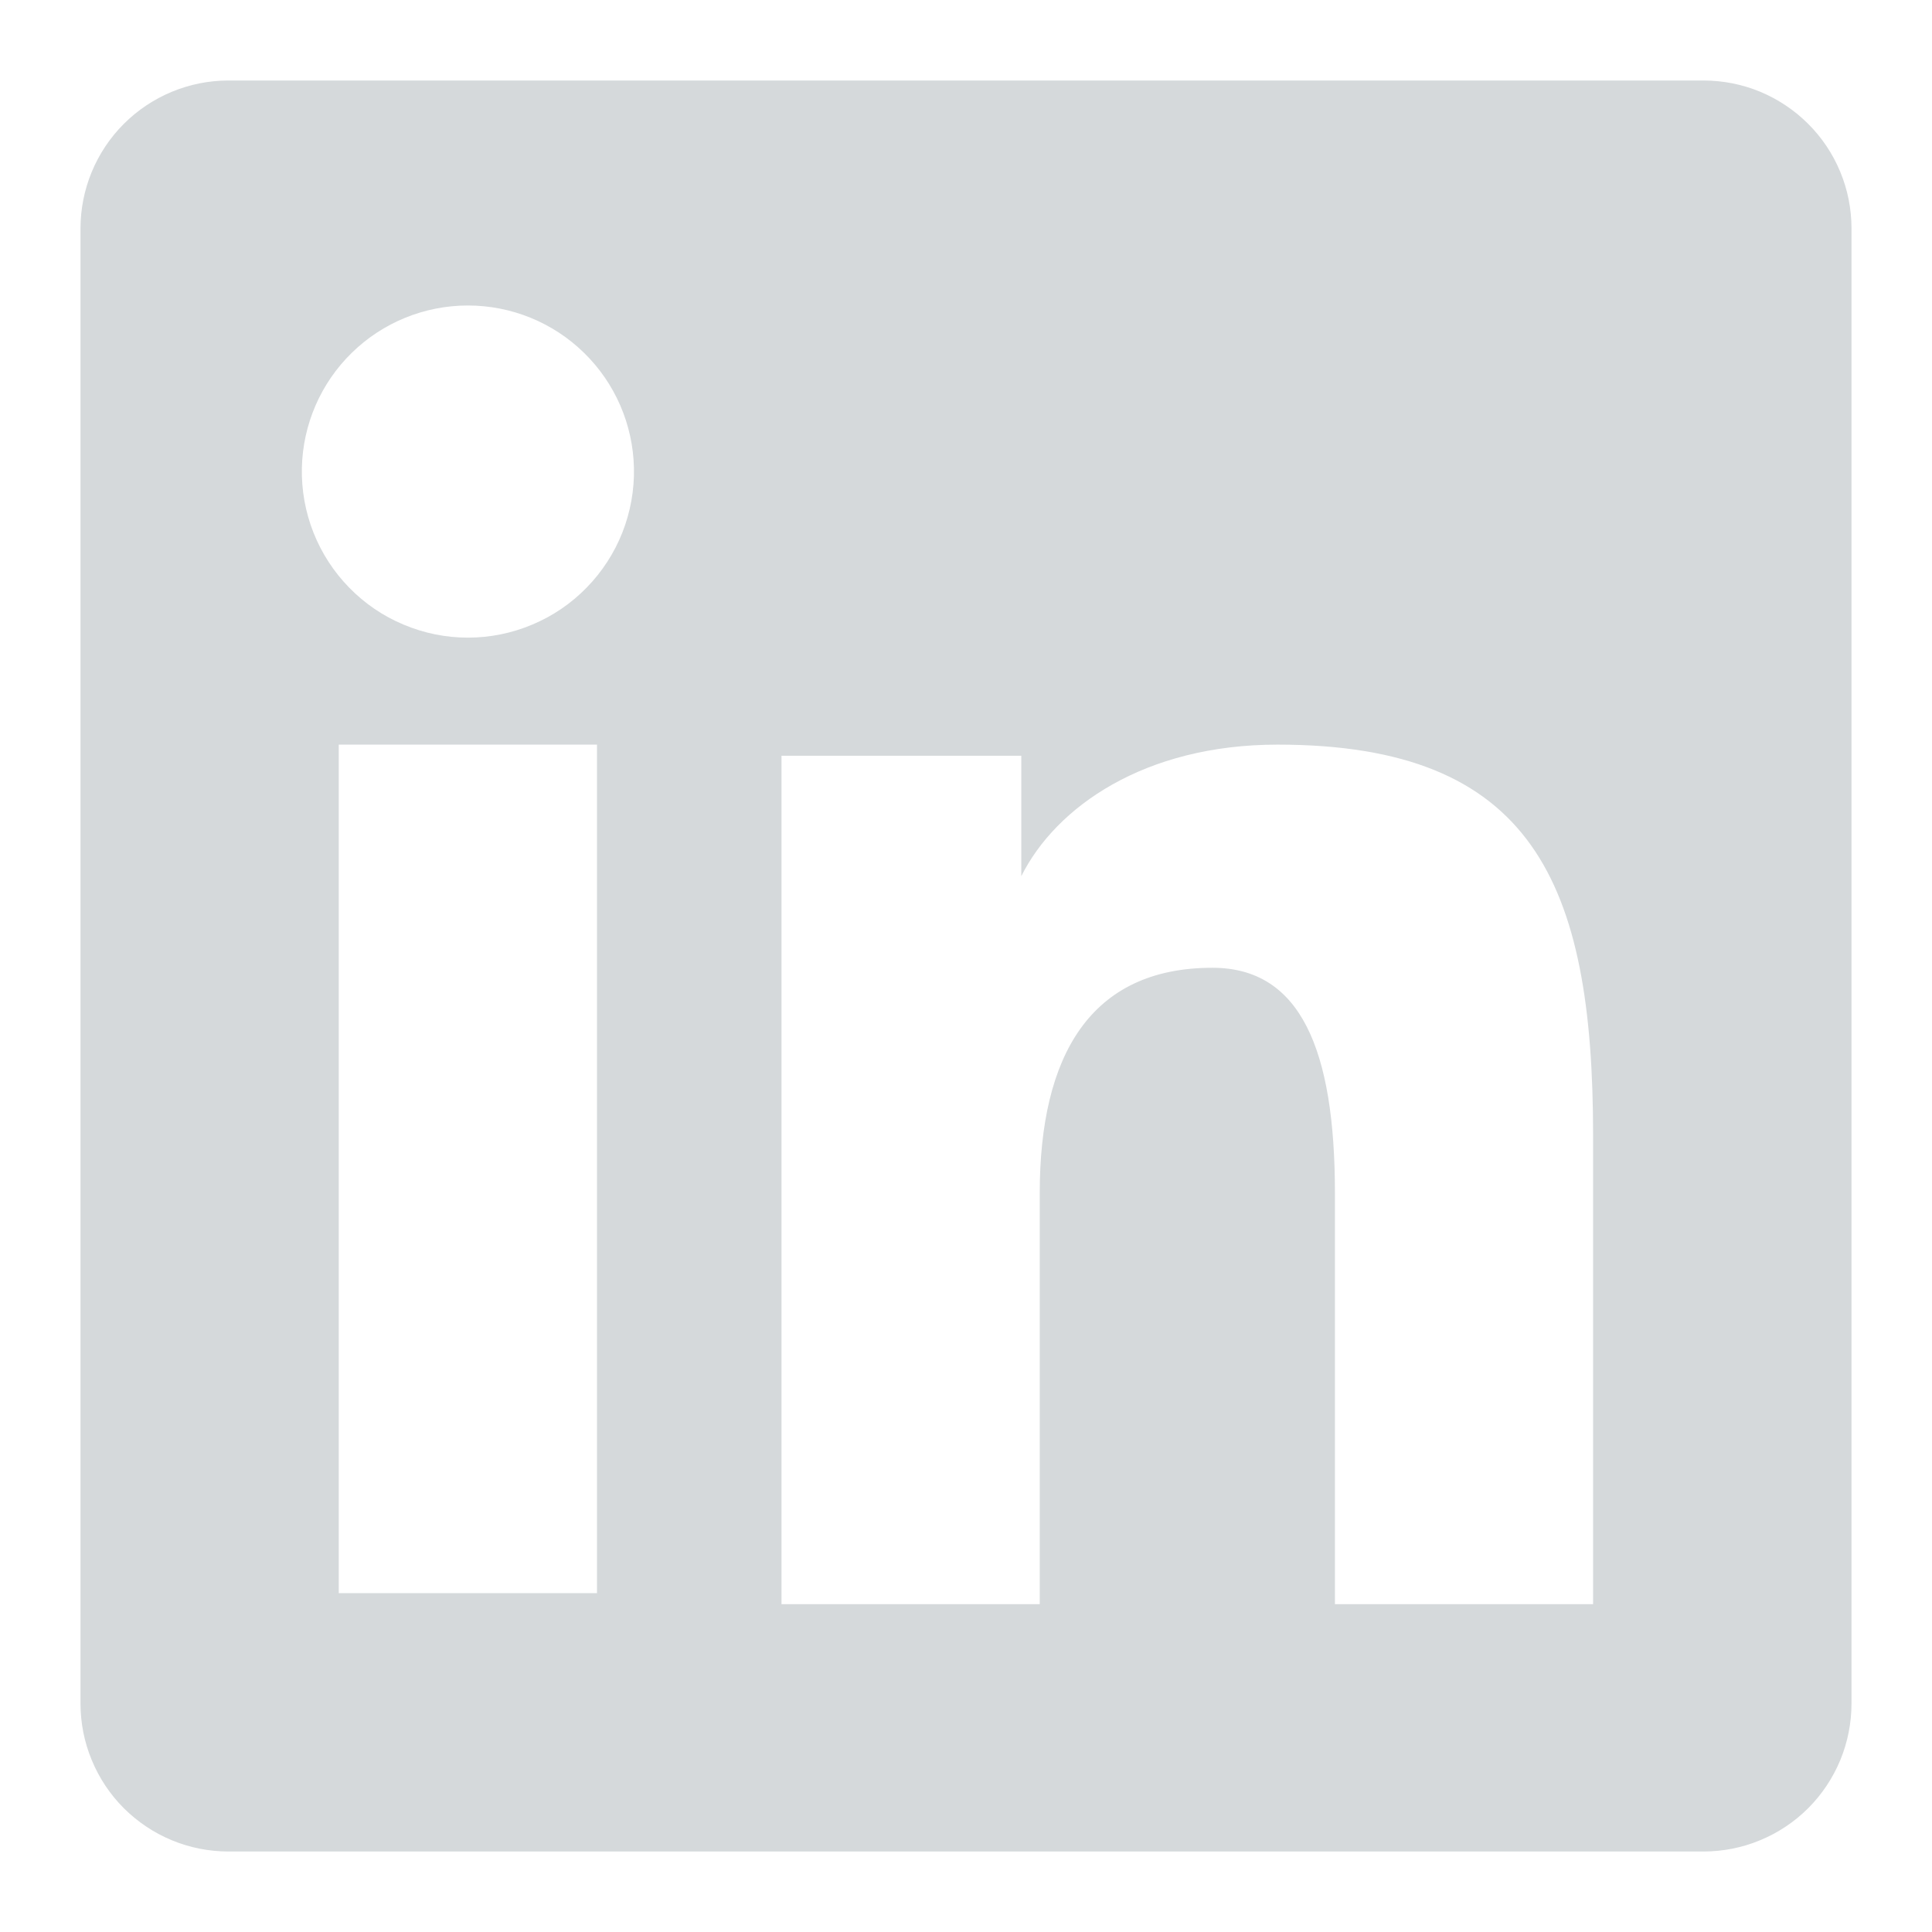 <svg width="24" height="24" viewBox="0 0 24 24" fill="none" xmlns="http://www.w3.org/2000/svg">
<path fill-rule="evenodd" clip-rule="evenodd" d="M1 2.838C1 2.351 1.194 1.883 1.538 1.539C1.883 1.194 2.351 1 2.838 1H21.16C21.402 1 21.641 1.047 21.864 1.139C22.087 1.232 22.29 1.367 22.461 1.538C22.632 1.708 22.768 1.911 22.86 2.134C22.953 2.357 23 2.597 23 2.838V21.16C23 21.402 22.953 21.641 22.861 21.864C22.768 22.088 22.633 22.291 22.462 22.462C22.291 22.633 22.088 22.768 21.865 22.86C21.642 22.953 21.403 23 21.161 23H2.838C2.597 23 2.357 22.953 2.134 22.86C1.911 22.768 1.709 22.632 1.538 22.462C1.367 22.291 1.232 22.088 1.14 21.865C1.047 21.642 1 21.403 1 21.161V2.838ZM9.708 9.388H12.687V10.884C13.117 10.024 14.217 9.25 15.87 9.25C19.039 9.25 19.79 10.963 19.79 14.106V19.928H16.583V14.822C16.583 13.032 16.153 12.022 15.061 12.022C13.546 12.022 12.916 13.111 12.916 14.822V19.928H9.708V9.388ZM4.208 19.791H7.416V9.25H4.208V19.79V19.791ZM7.875 5.812C7.881 6.087 7.832 6.36 7.731 6.616C7.63 6.871 7.479 7.104 7.287 7.3C7.095 7.497 6.866 7.653 6.612 7.759C6.359 7.866 6.087 7.921 5.812 7.921C5.538 7.921 5.266 7.866 5.013 7.759C4.759 7.653 4.53 7.497 4.338 7.3C4.146 7.104 3.995 6.871 3.894 6.616C3.793 6.36 3.744 6.087 3.75 5.812C3.762 5.273 3.984 4.76 4.37 4.383C4.755 4.006 5.273 3.795 5.812 3.795C6.352 3.795 6.87 4.006 7.255 4.383C7.641 4.76 7.863 5.273 7.875 5.812Z" fill="#D5D9DB"></path>
</svg>

